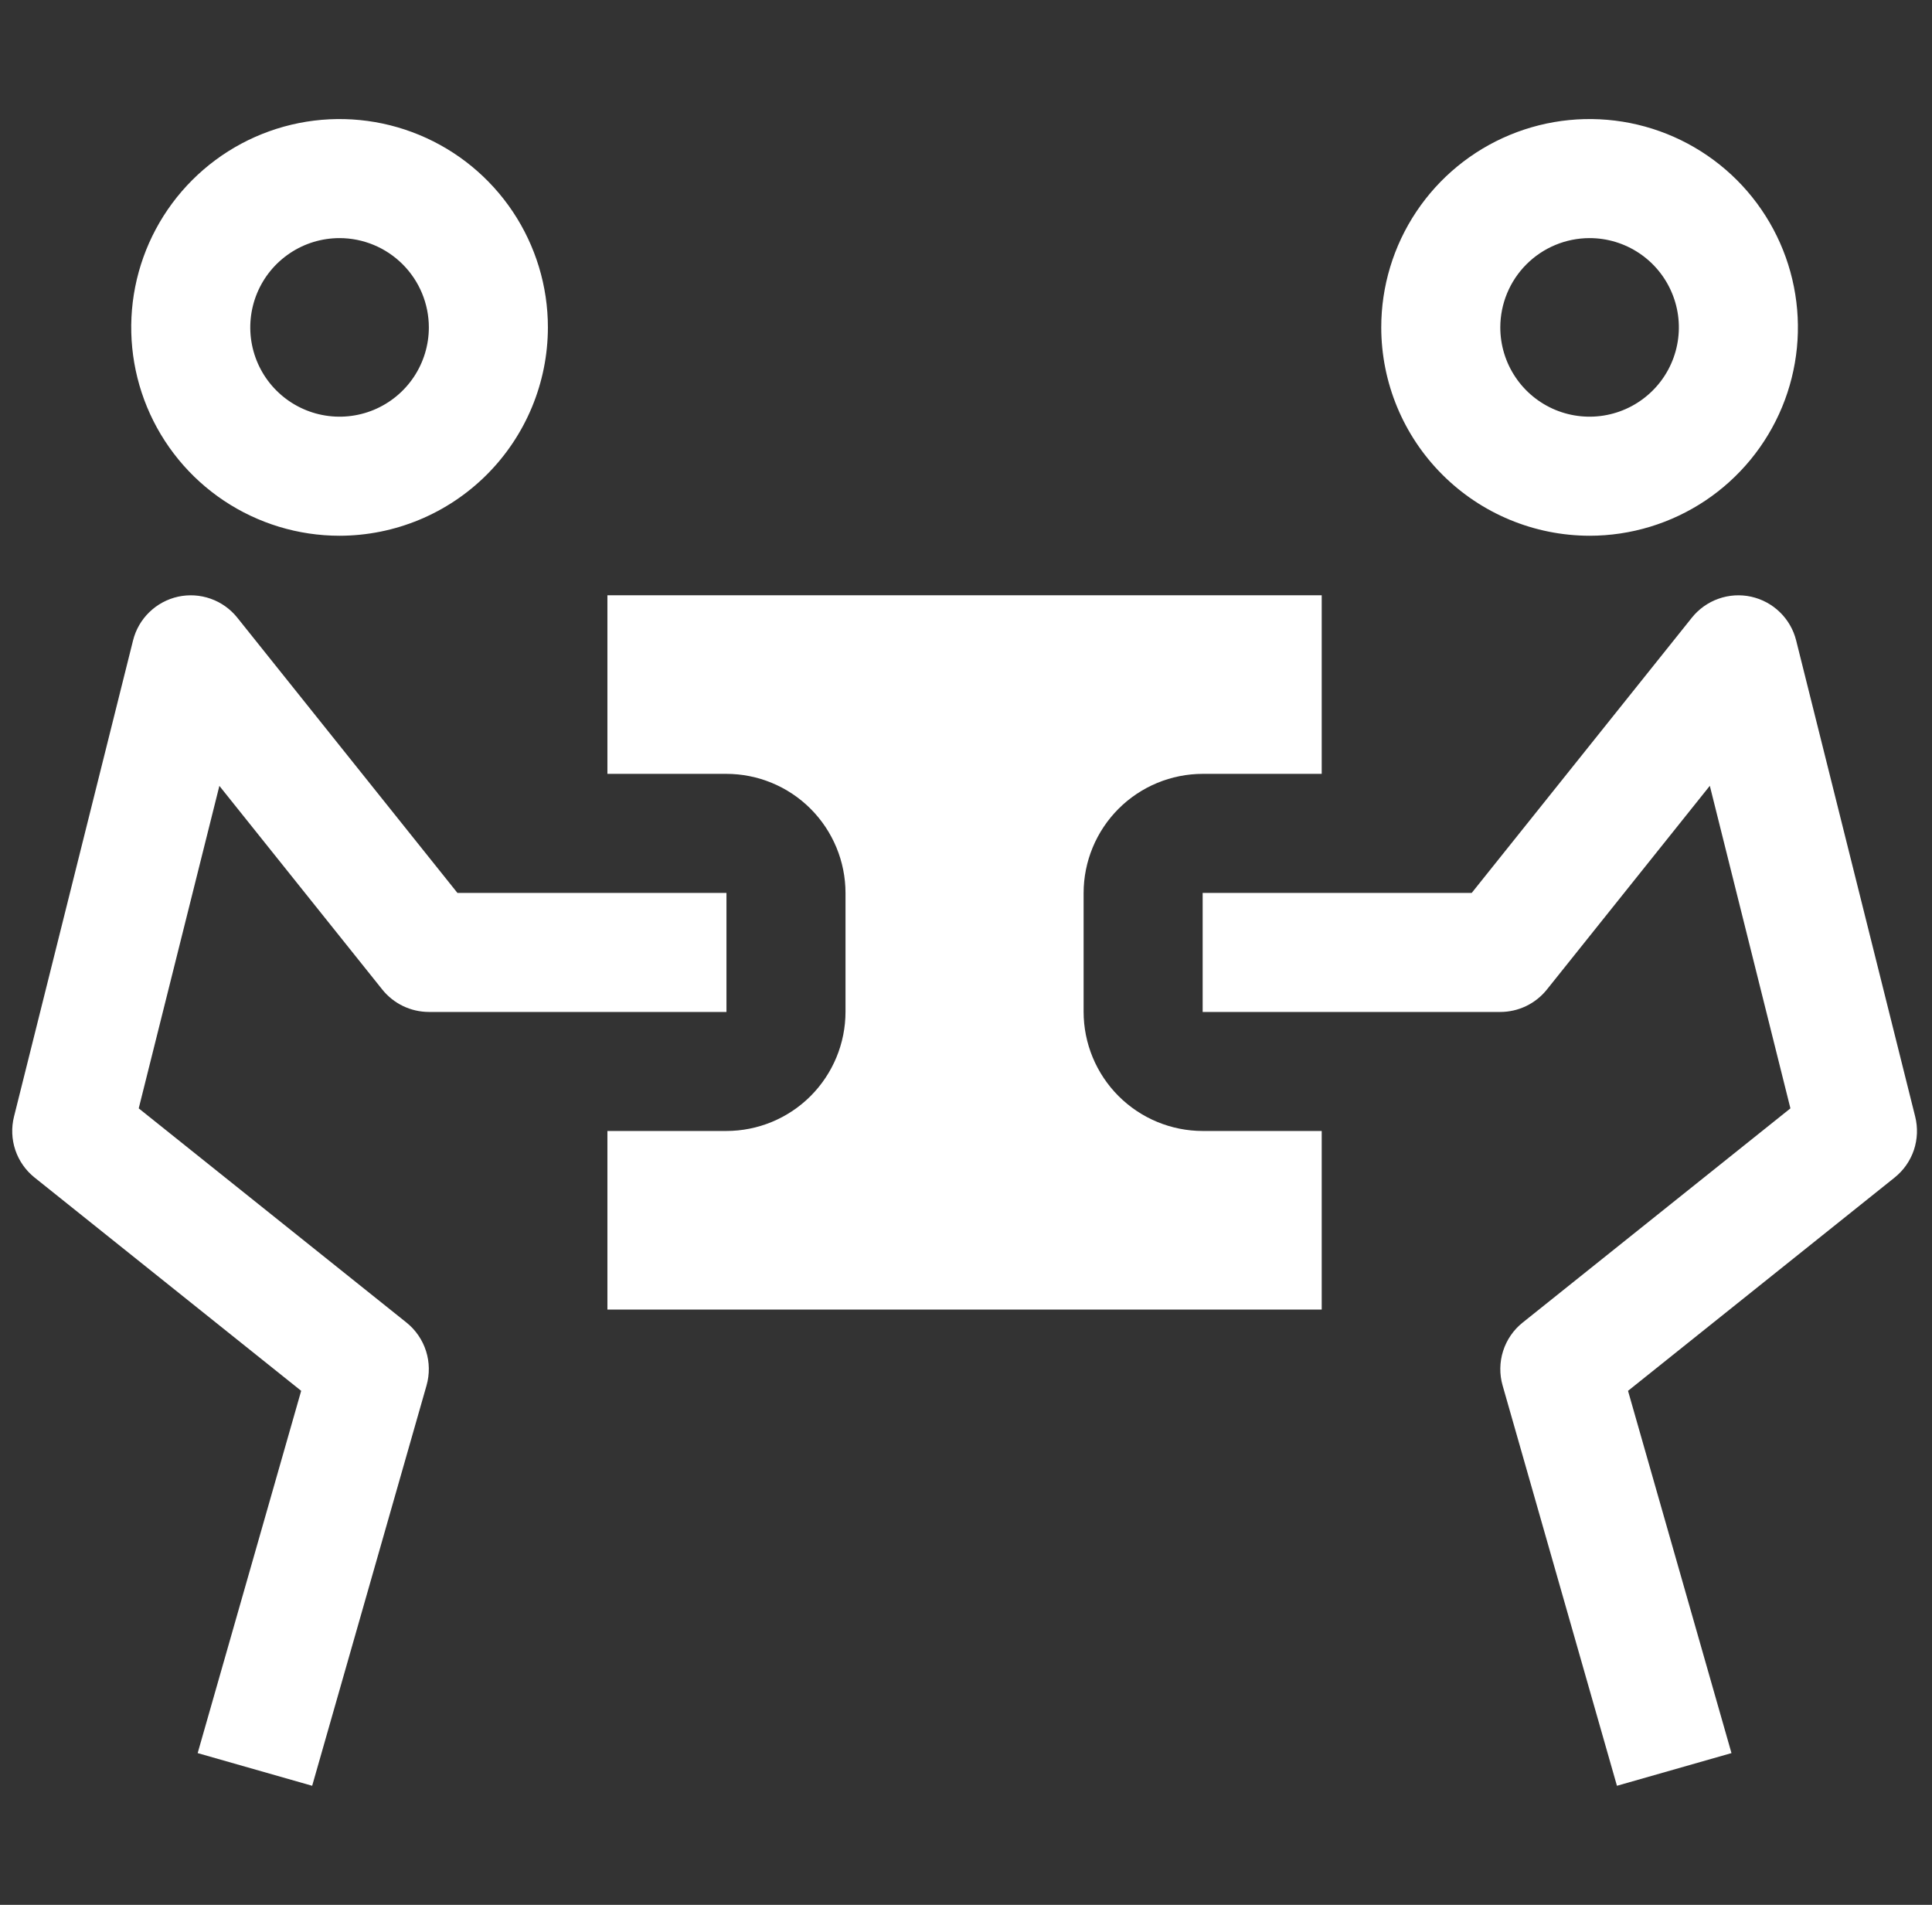 <svg width="71" height="70" viewBox="0 0 71 70" fill="none" xmlns="http://www.w3.org/2000/svg">
<rect x="0" y="0" width="71" height="70" fill="#333333" stroke="none"/>
<g clip-path="url(#clip0)">
<path d="M59.422 65.625L55.22 50.914C55.101 50.499 55.108 50.059 55.238 49.648C55.369 49.237 55.618 48.874 55.955 48.604L65.797 40.731L62.835 28.877L56.845 36.367C56.64 36.623 56.379 36.83 56.083 36.972C55.787 37.114 55.463 37.188 55.135 37.188H44.197V32.813H54.085L62.178 22.695C62.433 22.378 62.772 22.137 63.156 22.002C63.54 21.866 63.954 21.84 64.352 21.927C64.75 22.015 65.116 22.211 65.408 22.495C65.7 22.778 65.908 23.138 66.007 23.533L70.382 41.033C70.484 41.439 70.467 41.866 70.334 42.263C70.2 42.659 69.956 43.009 69.629 43.271L59.829 51.111L63.631 64.424L59.422 65.625Z" fill="white"/>
<path d="M50.76 12.031C50.76 10.517 51.209 9.037 52.05 7.778C52.891 6.519 54.087 5.537 55.486 4.958C56.885 4.378 58.425 4.227 59.91 4.522C61.395 4.818 62.759 5.547 63.83 6.617C64.901 7.688 65.63 9.052 65.925 10.538C66.221 12.023 66.069 13.562 65.49 14.961C64.91 16.36 63.929 17.556 62.67 18.397C61.41 19.238 59.93 19.688 58.416 19.688C56.386 19.685 54.44 18.878 53.005 17.442C51.569 16.007 50.762 14.061 50.76 12.031ZM55.135 12.031C55.135 12.68 55.327 13.315 55.688 13.854C56.048 14.394 56.561 14.814 57.16 15.063C57.76 15.311 58.42 15.376 59.056 15.249C59.693 15.123 60.277 14.81 60.736 14.351C61.195 13.893 61.508 13.308 61.634 12.671C61.761 12.035 61.696 11.375 61.447 10.776C61.199 10.176 60.779 9.664 60.239 9.303C59.699 8.942 59.065 8.75 58.416 8.75C57.546 8.751 56.712 9.097 56.097 9.712C55.482 10.327 55.136 11.161 55.135 12.031Z" fill="white"/>
<path d="M44.206 41.562C43.043 41.562 41.928 41.101 41.106 40.279C40.284 39.456 39.822 38.341 39.822 37.179V32.821C39.822 31.659 40.284 30.544 41.106 29.721C41.928 28.899 43.043 28.438 44.206 28.438H48.572V21.875H22.322V28.438H26.689C27.851 28.438 28.966 28.899 29.788 29.721C30.61 30.544 31.072 31.659 31.072 32.821V37.179C31.072 38.341 30.61 39.456 29.788 40.279C28.966 41.101 27.851 41.562 26.689 41.562H22.322V48.125H48.572V41.562H44.206Z" fill="white"/>
<path d="M11.472 65.625L15.675 50.914C15.793 50.499 15.787 50.059 15.656 49.648C15.525 49.237 15.276 48.874 14.94 48.604L5.098 40.731L8.062 28.88L14.051 36.367C14.257 36.623 14.517 36.829 14.812 36.971C15.108 37.113 15.432 37.187 15.76 37.188H26.697V32.813H16.81L8.718 22.695C8.463 22.378 8.125 22.137 7.741 22.002C7.357 21.866 6.942 21.84 6.544 21.927C6.147 22.015 5.781 22.211 5.489 22.495C5.196 22.778 4.989 23.138 4.89 23.533L0.515 41.033C0.413 41.439 0.43 41.866 0.563 42.263C0.697 42.659 0.941 43.009 1.268 43.271L11.068 51.111L7.264 64.424L11.472 65.625Z" fill="white"/>
<path d="M12.479 19.688C10.964 19.688 9.484 19.238 8.225 18.397C6.966 17.556 5.985 16.36 5.405 14.961C4.826 13.562 4.674 12.023 4.969 10.538C5.265 9.052 5.994 7.688 7.065 6.617C8.135 5.547 9.5 4.818 10.985 4.522C12.47 4.227 14.009 4.378 15.408 4.958C16.807 5.537 18.003 6.519 18.845 7.778C19.686 9.037 20.135 10.517 20.135 12.031C20.133 14.061 19.325 16.007 17.89 17.442C16.454 18.878 14.508 19.685 12.479 19.688ZM12.479 8.75C11.829 8.75 11.195 8.942 10.656 9.303C10.116 9.664 9.695 10.176 9.447 10.776C9.199 11.375 9.134 12.035 9.26 12.671C9.387 13.308 9.699 13.893 10.158 14.351C10.617 14.81 11.202 15.123 11.838 15.249C12.475 15.376 13.135 15.311 13.734 15.063C14.334 14.814 14.846 14.394 15.207 13.854C15.567 13.315 15.76 12.68 15.76 12.031C15.759 11.161 15.412 10.327 14.797 9.712C14.182 9.097 13.348 8.751 12.479 8.75Z" fill="white"/>
</g>
<defs>
<clipPath id="clip0">
<rect width="70" height="70" fill="white" transform="translate(0.447)"/>
</clipPath>
</defs>
</svg>
